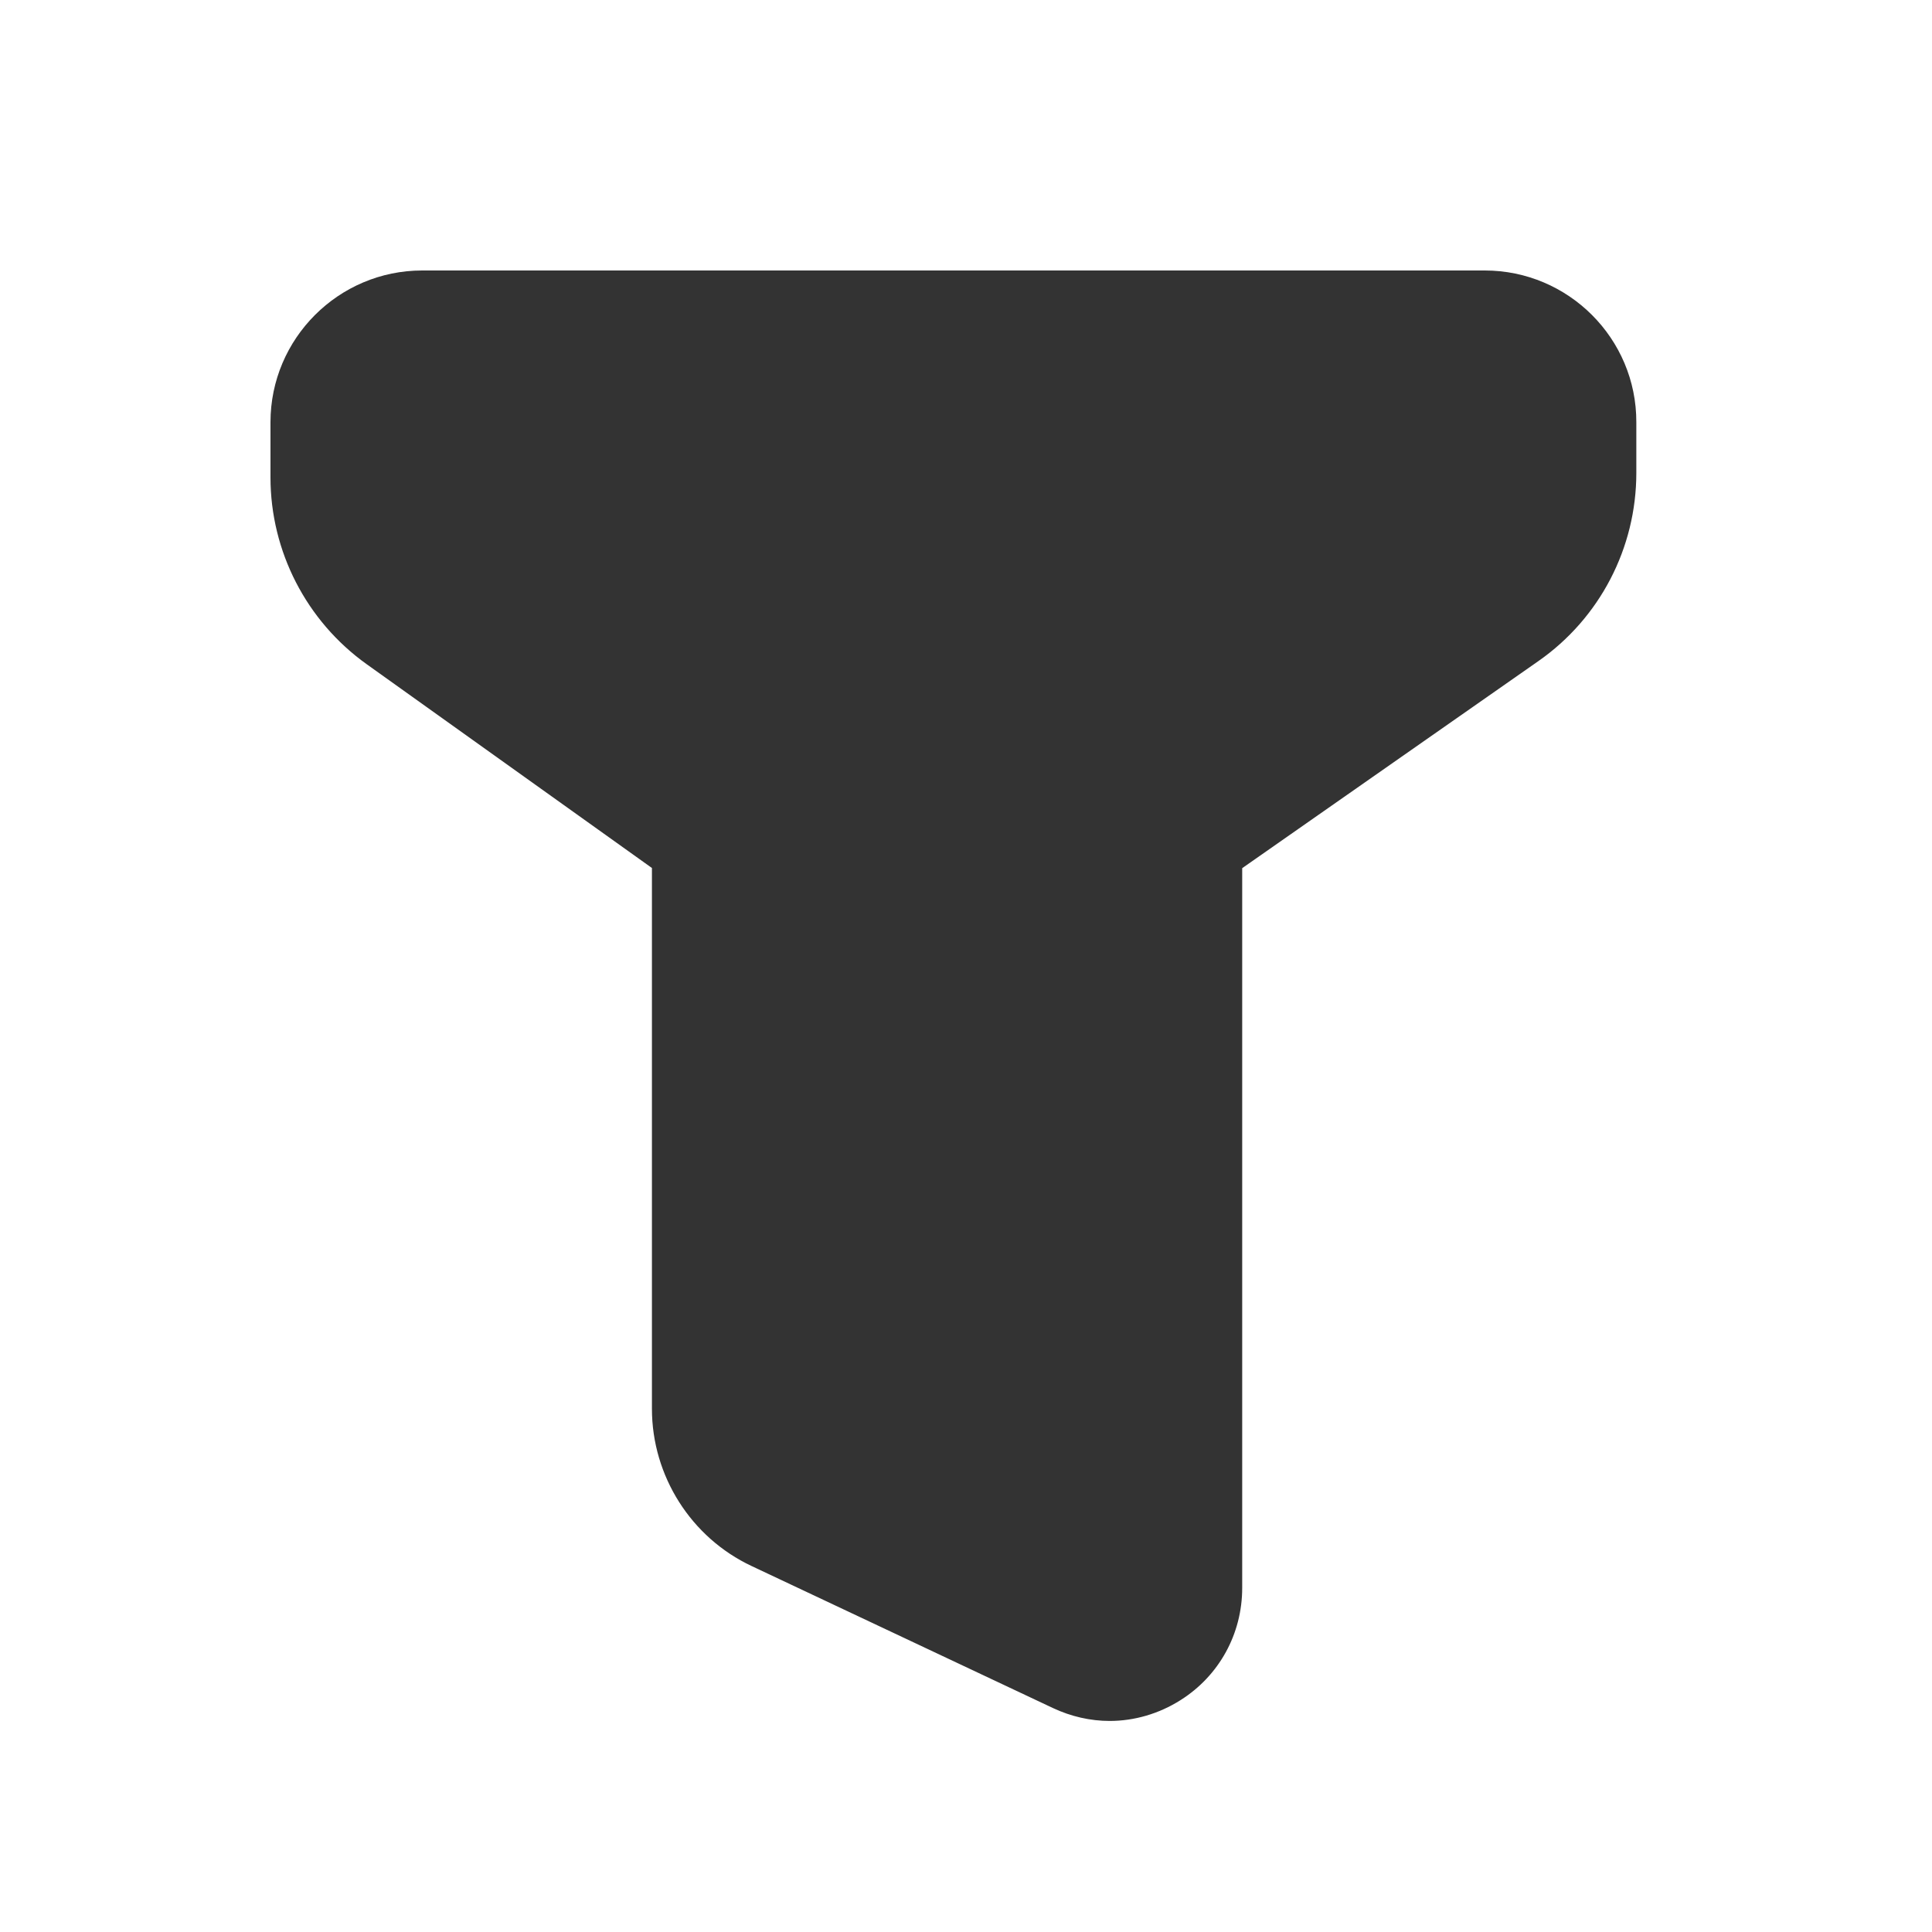<svg width="44px" height="44px" viewBox="0 0 24 25" fill="none" xmlns="http://www.w3.org/2000/svg">
<path d="M18.712 3.5H4.964C3.881 3.5 3 4.381 3 5.464V6.177C3 7.133 3.464 8.037 4.245 8.595L7.936 11.232V18.23C7.936 19.098 8.442 19.897 9.227 20.265L13.125 22.102C13.359 22.212 13.61 22.269 13.859 22.269C14.177 22.269 14.496 22.177 14.777 21.999C15.277 21.683 15.574 21.141 15.574 20.548V11.234L19.406 8.555C20.201 8 20.674 7.091 20.674 6.12V5.464C20.677 4.381 19.795 3.5 18.712 3.5Z" fill="#333333"/>
</svg>
